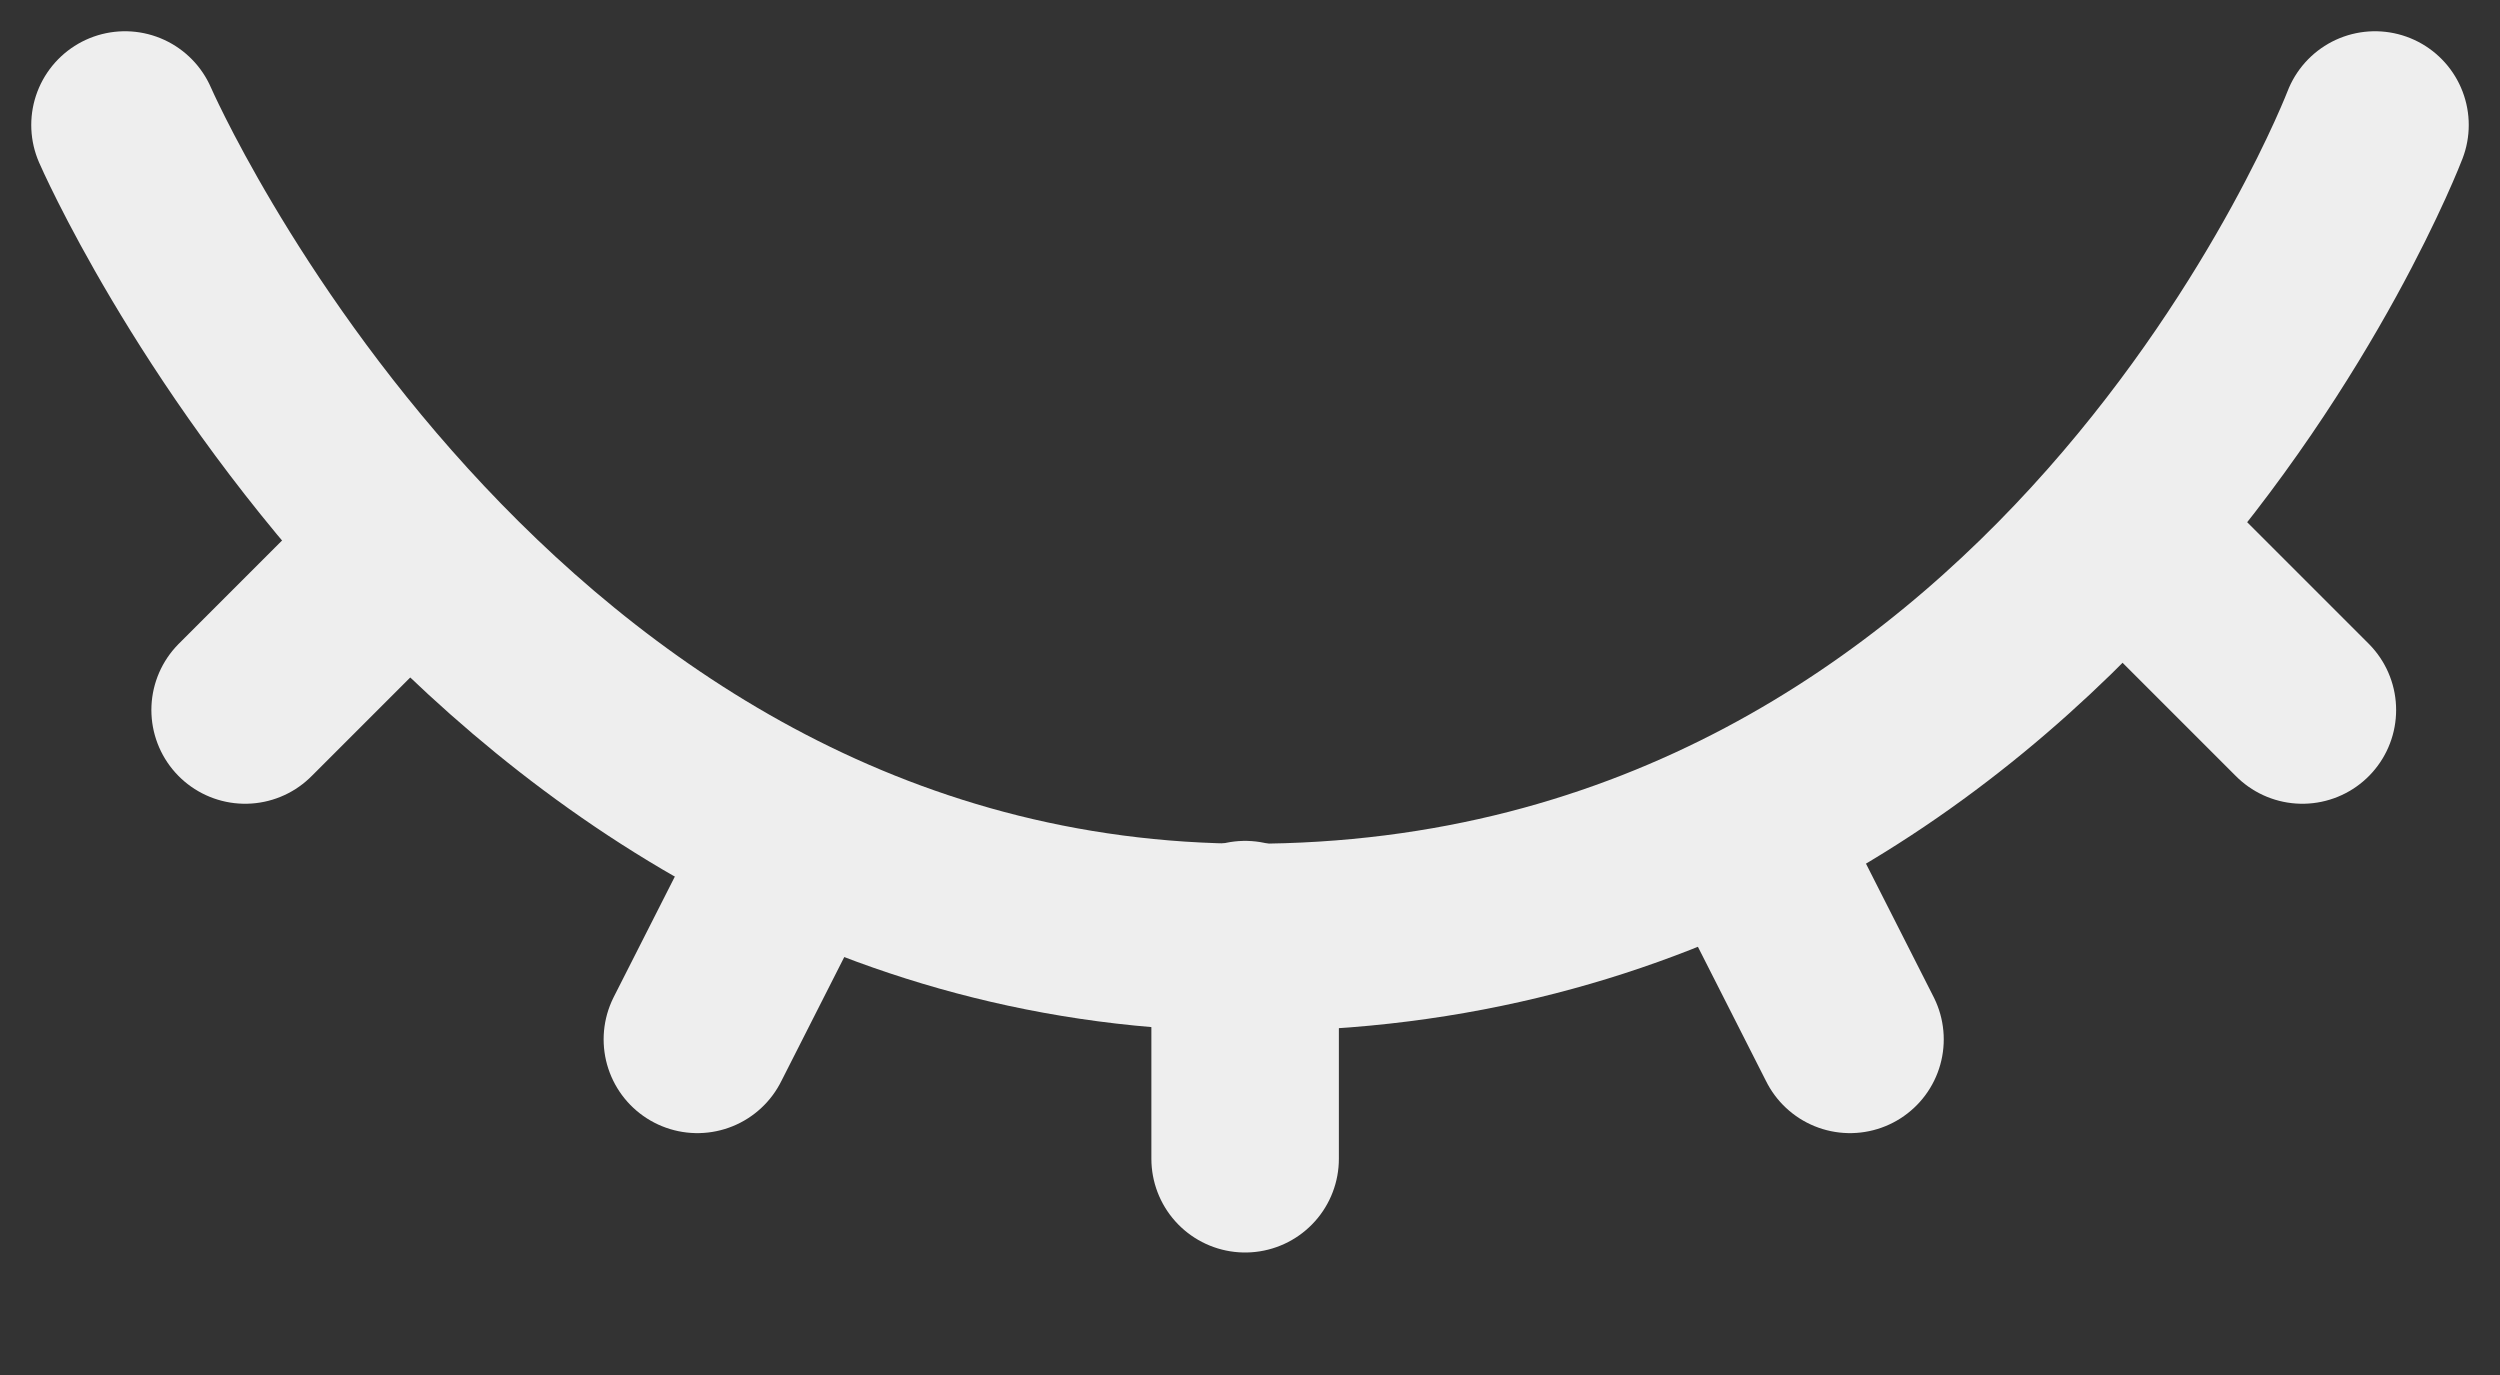<svg width="20" height="11" viewBox="0 0 20 11" fill="none" xmlns="http://www.w3.org/2000/svg">
<rect x="0" y="0" width="20" height="11" fill="#333333" stroke="none"/>
<path d="M1 1C1 1 3.831 7.5 10 7.5C16.513 7.5 19 1 19 1" stroke="#EEEEEE" stroke-width="1.5" stroke-linecap="round" stroke-linejoin="round"/>
<path d="M9.961 7.477V9.27" stroke="#EEEEEE" stroke-width="1.5" stroke-linecap="round"/>
<path d="M2.961 4.68L1.961 5.68" stroke="#EEEEEE" stroke-width="1.5" stroke-linecap="round"/>
<path d="M6.34 6.815L5.579 8.315" stroke="#EEEEEE" stroke-width="1.5" stroke-linecap="round"/>
<path d="M17.419 4.68L18.419 5.68" stroke="#EEEEEE" stroke-width="1.5" stroke-linecap="round"/>
<path d="M14.039 6.815L14.8 8.315" stroke="#EEEEEE" stroke-width="1.5" stroke-linecap="round"/>
</svg>
